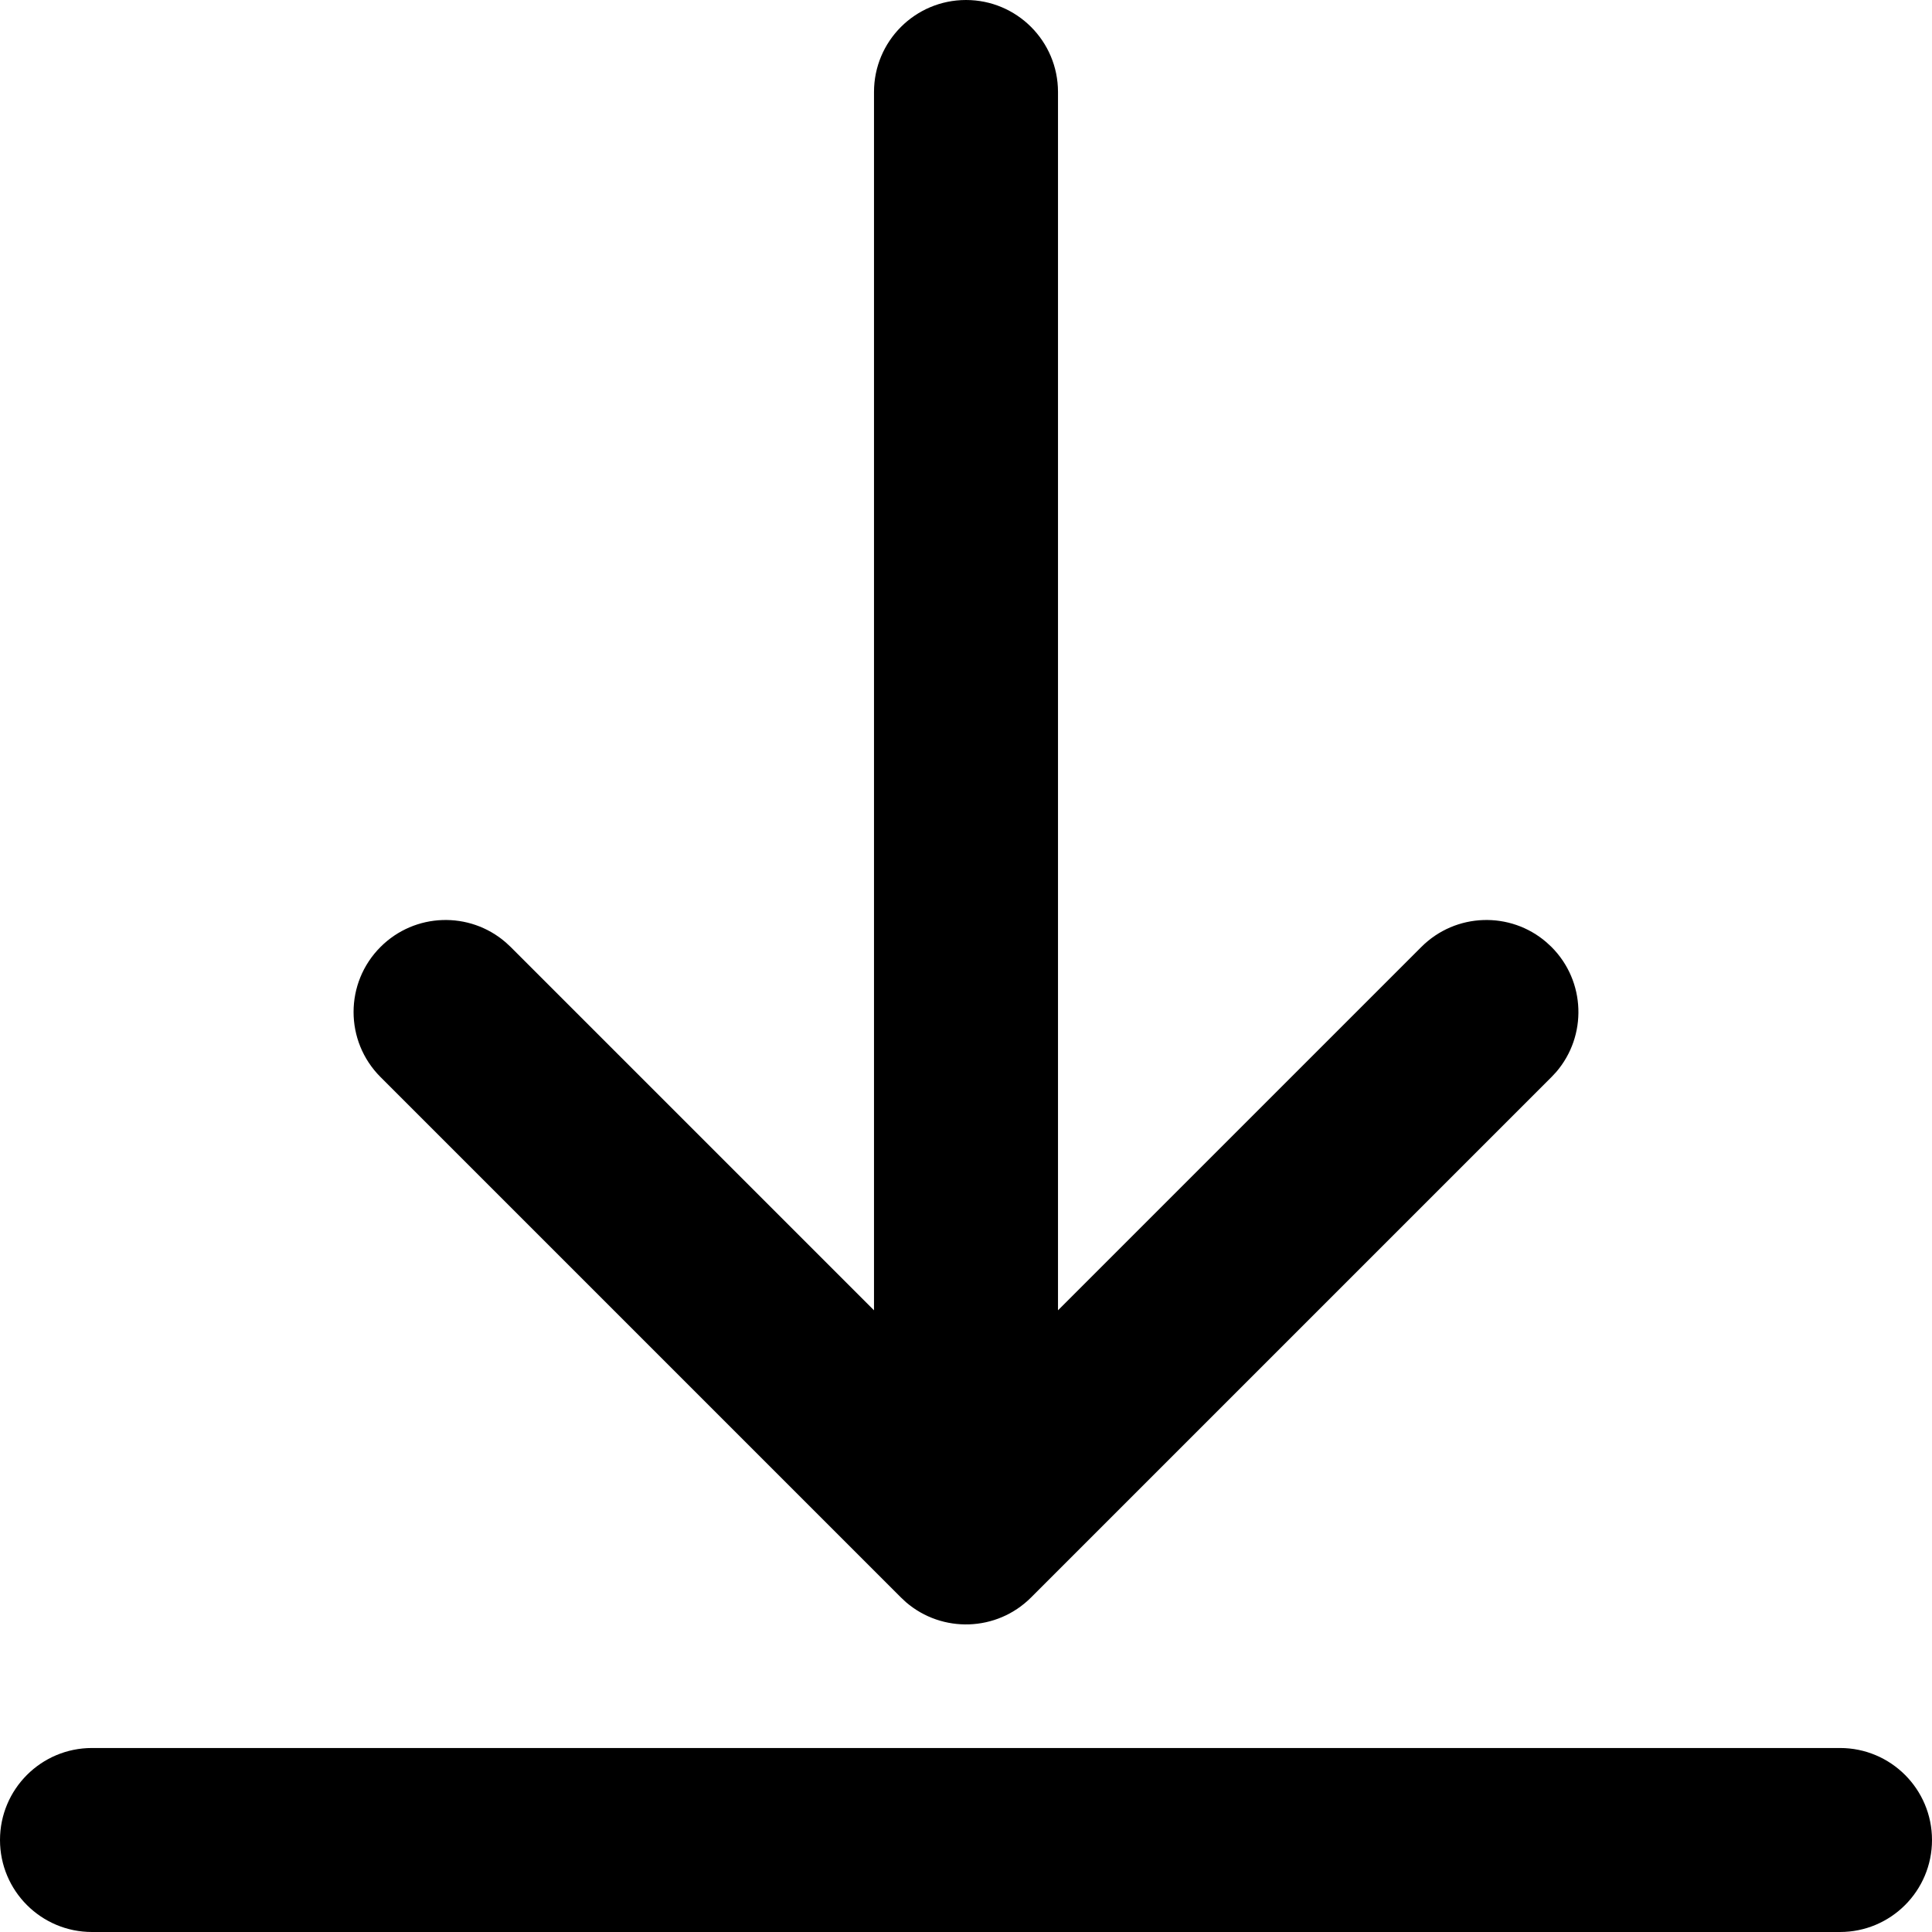 <?xml version="1.0" encoding="UTF-8"?>
<svg width="42px" height="42px" viewBox="0 0 42 42" version="1.1" xmlns="http://www.w3.org/2000/svg" xmlns:xlink="http://www.w3.org/1999/xlink">
    <g id="机务管理系统" stroke="none" stroke-width="1"  fill-rule="evenodd">
        <g id="面线" transform="translate(-196, -418)" >
            <path d="M236,456 C237.105,456 238,456.895 238,458 C238,459.105 237.105,460 236,460 L198,460 C196.895,460 196,459.105 196,458 C196,456.895 196.895,456 198,456 L236,456 Z M217,418 C218.105,418 219,418.895 219,420 L219,446.485 L226.899,438.586 C227.645,437.84 228.833,437.806 229.618,438.484 L229.728,438.586 C230.473,439.331 230.507,440.519 229.83,441.305 L229.728,441.414 L218.414,452.728 C217.669,453.473 216.481,453.507 215.695,452.83 L215.586,452.728 L204.272,441.414 C203.491,440.633 203.491,439.367 204.272,438.586 C205.018,437.84 206.205,437.806 206.991,438.484 L207.101,438.586 L215,446.485 L215,420 C215,418.895 215.895,418 217,418 Z" id="下载备份"></path>
        </g>
    </g>
</svg>
